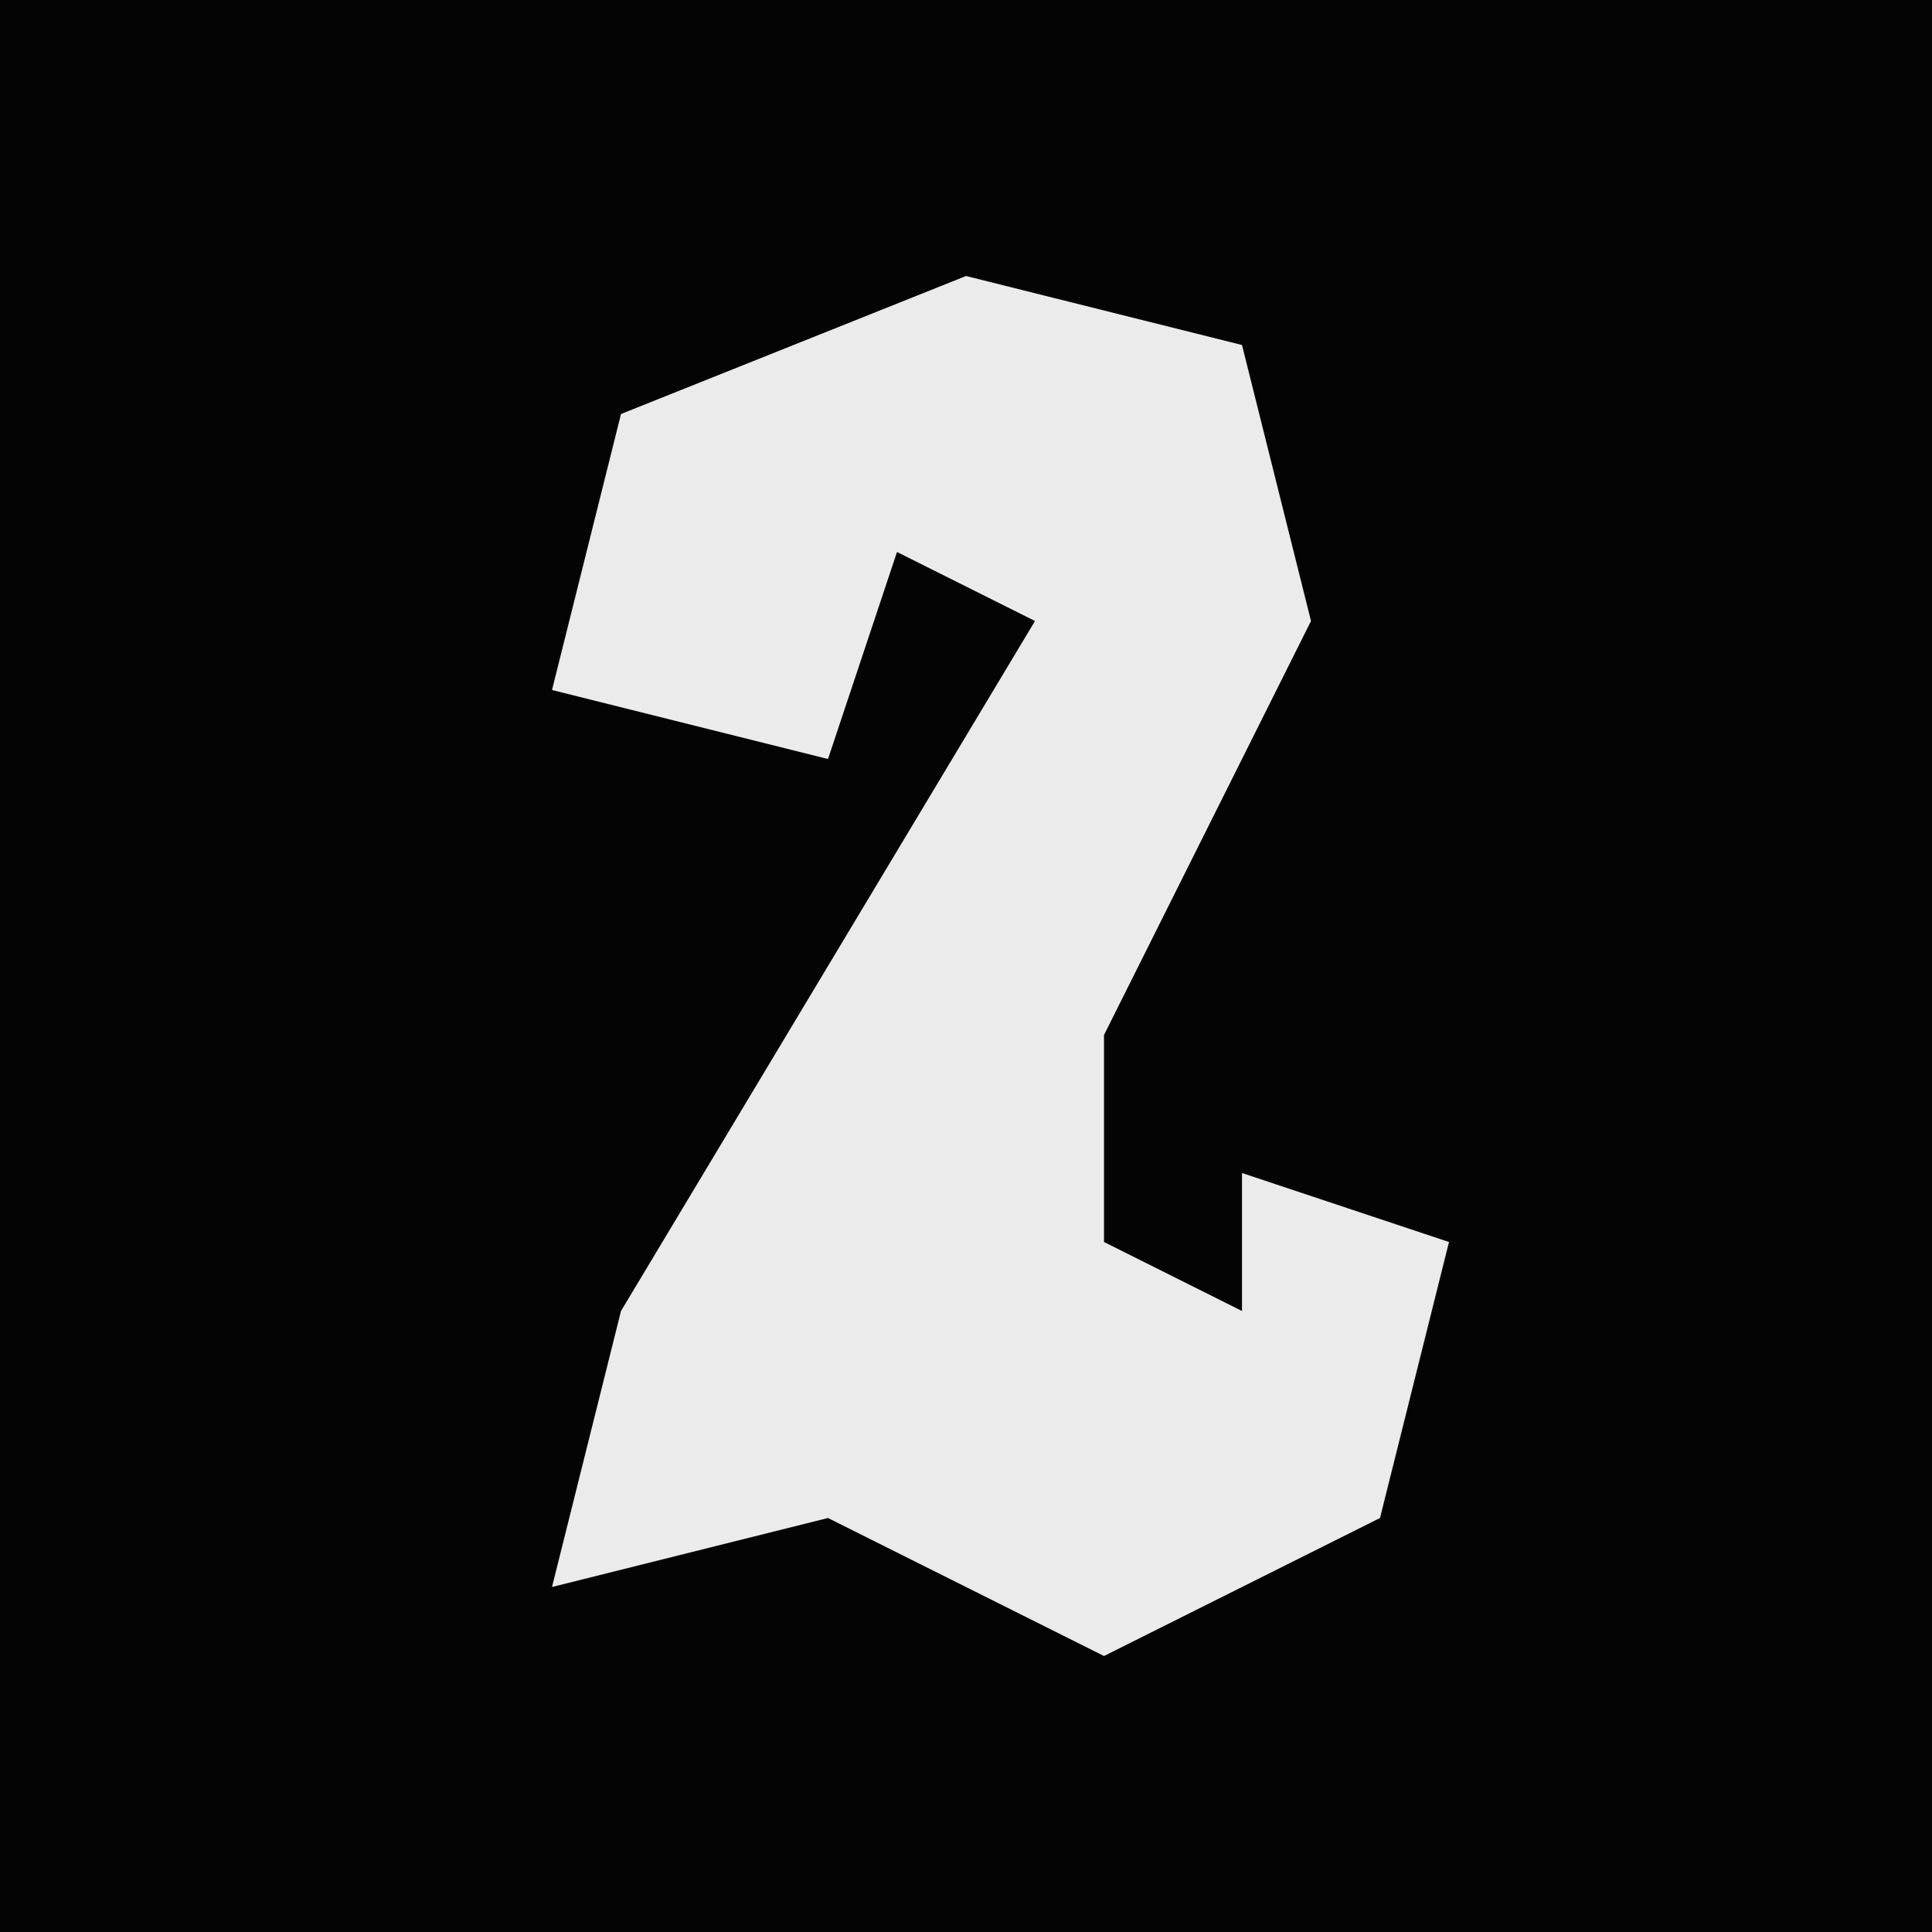 <?xml version="1.0" encoding="UTF-8"?>
<svg version="1.1" xmlns="http://www.w3.org/2000/svg" width="28" height="28">
<path d="M0,0 L28,0 L28,28 L0,28 Z " fill="#040404" transform="translate(0,0)"/>
<path d="M0,0 L4,1 L5,5 L2,11 L2,14 L4,15 L4,13 L7,14 L6,18 L2,20 L-2,18 L-6,19 L-5,15 L1,5 L-1,4 L-2,7 L-6,6 L-5,2 Z " fill="#EBEBEB" transform="translate(14,4)"/>
</svg>
